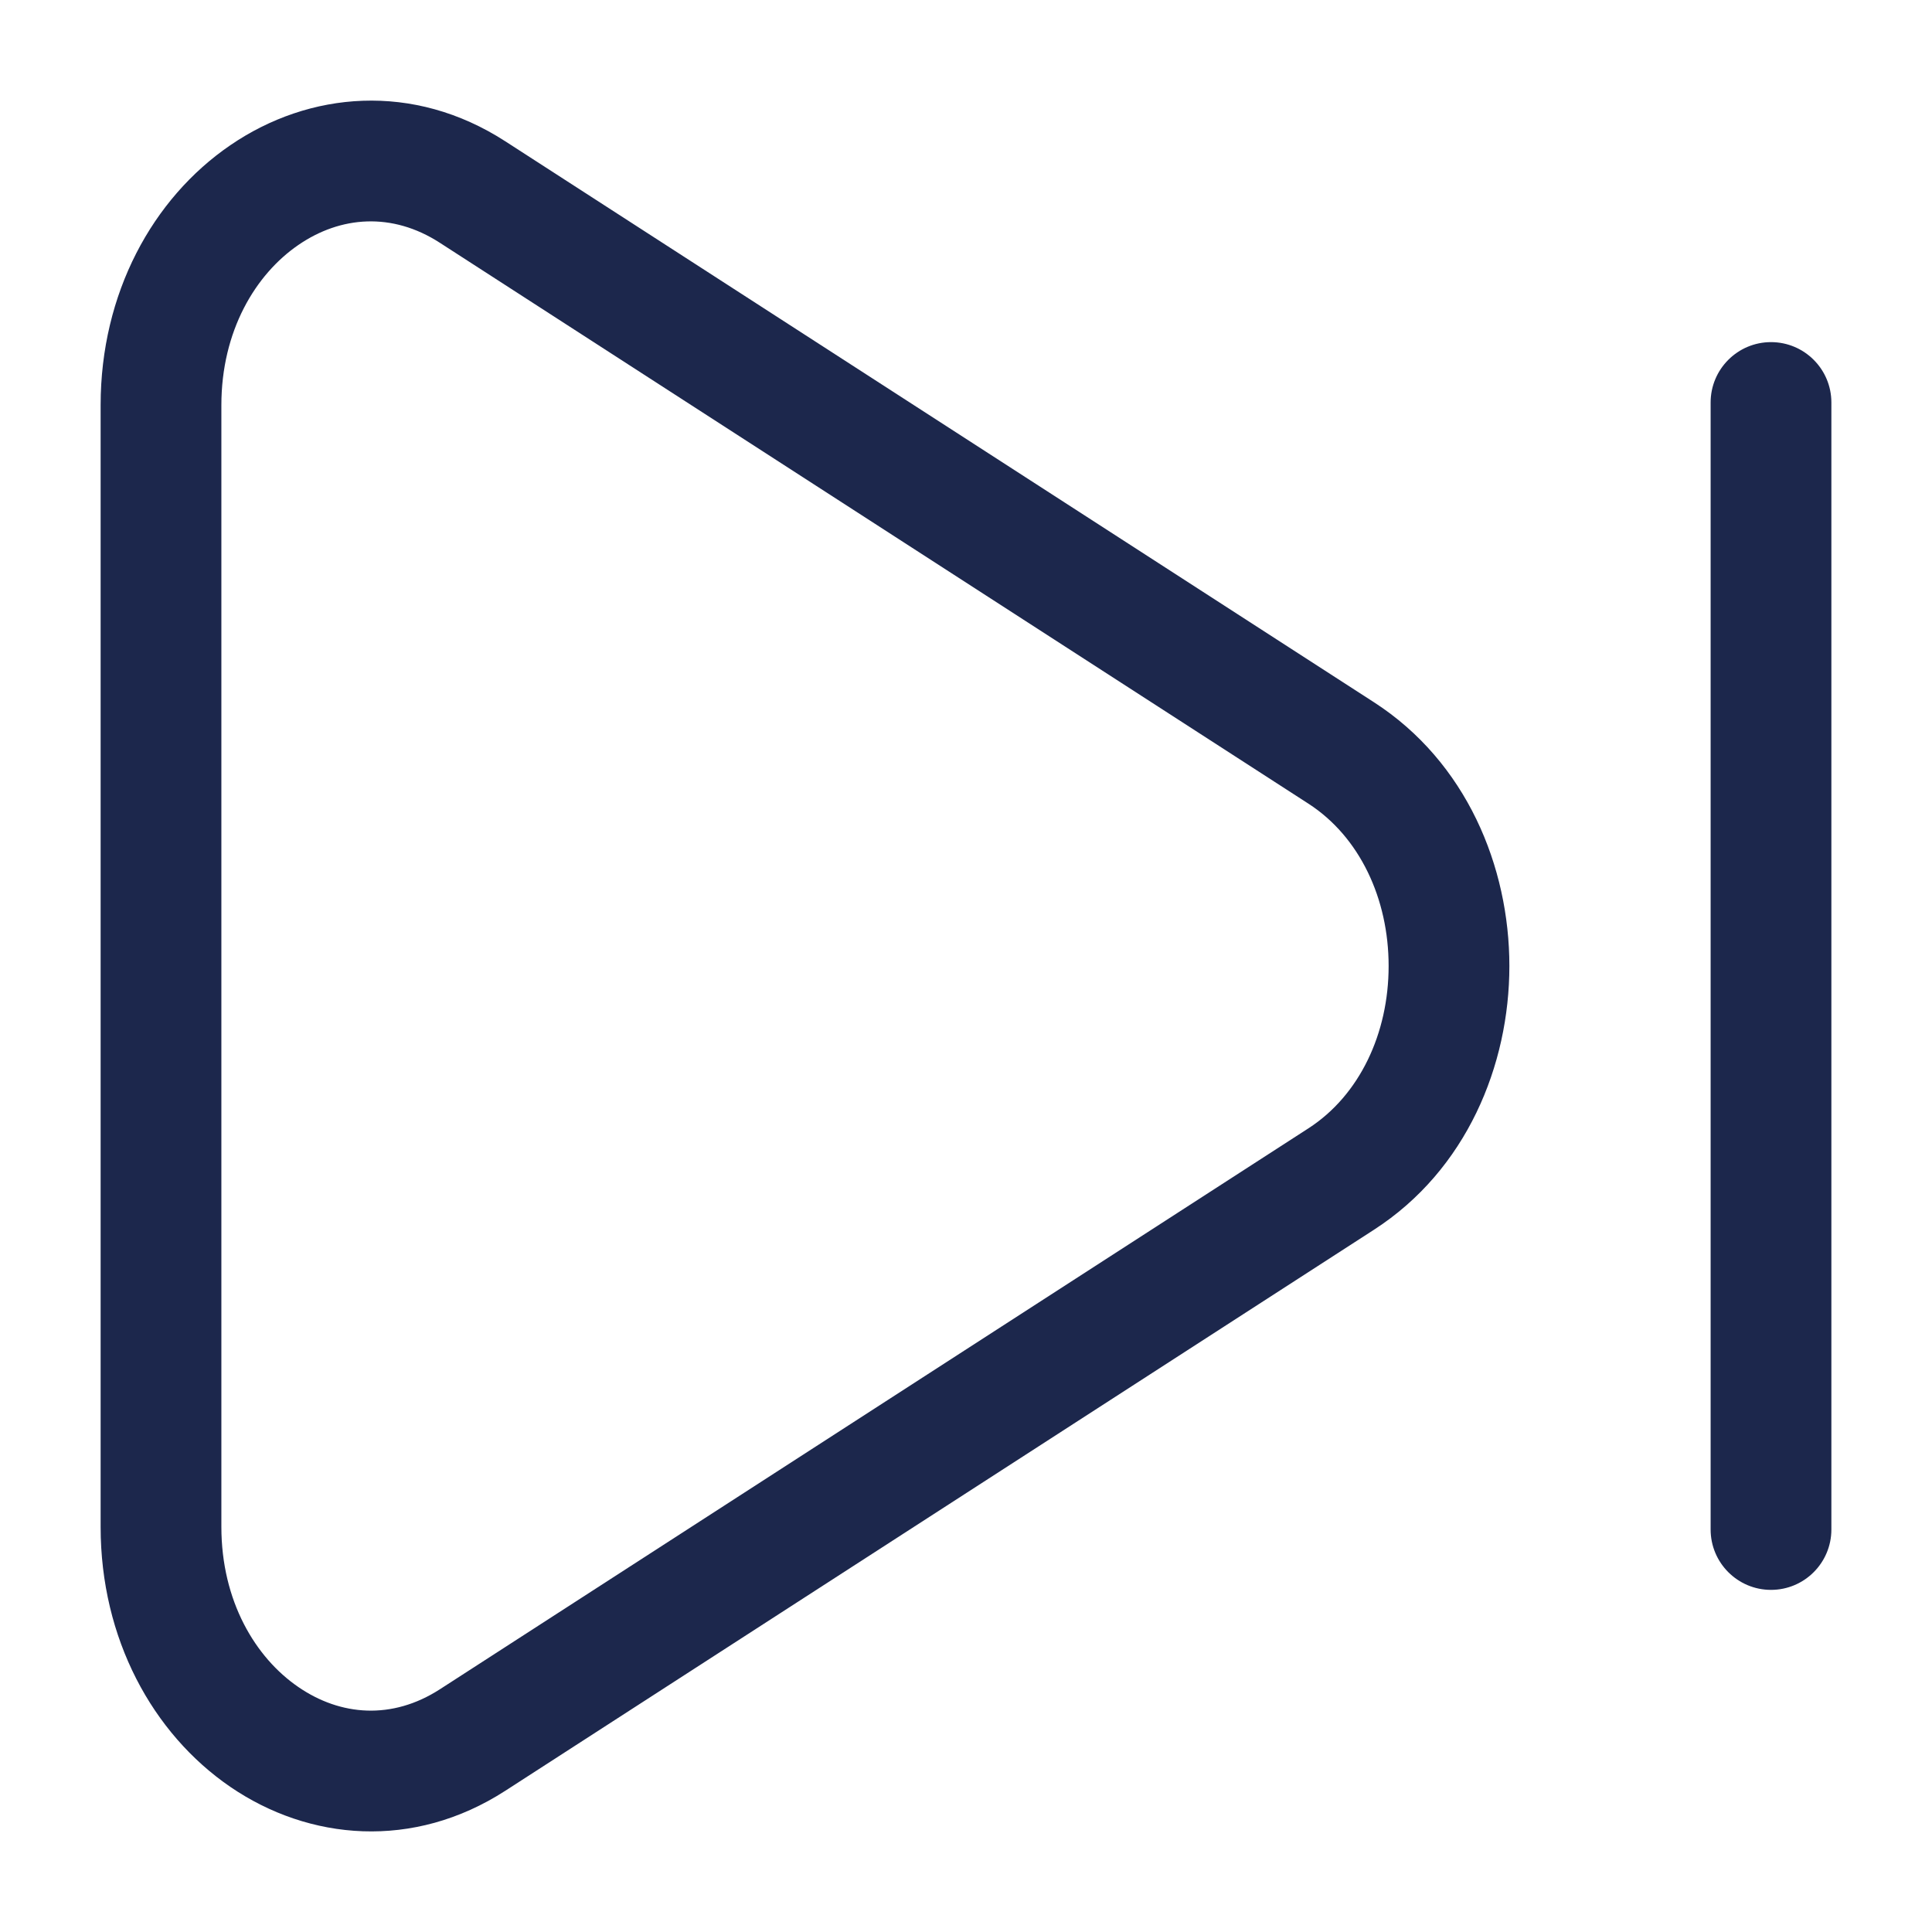 <?xml version="1.0" encoding="utf-8"?>
<svg width="800px" height="800px" viewBox="0 0 24 24" fill="none" xmlns="http://www.w3.org/2000/svg">
<path fill-rule="evenodd" clip-rule="evenodd" d="M6.278 1.756C5.135 1.017 3.84 1.134 2.861 1.804C1.894 2.465 1.25 3.645 1.25 5.033V18.967C1.25 20.355 1.894 21.535 2.861 22.197C3.84 22.866 5.135 22.983 6.278 22.245L17.067 15.277C18.217 14.535 18.75 13.234 18.75 12C18.75 10.766 18.217 9.465 17.067 8.723L6.278 1.756ZM2.75 5.033C2.75 4.112 3.173 3.408 3.708 3.042C4.23 2.684 4.87 2.632 5.464 3.016L16.253 9.983C16.89 10.394 17.25 11.164 17.25 12C17.25 12.836 16.89 13.606 16.253 14.017L5.464 20.985C4.87 21.368 4.23 21.316 3.708 20.958C3.173 20.593 2.75 19.889 2.75 18.967L2.75 5.033Z" fill="#1C274C"/>
<path d="M22.75 5C22.75 4.586 22.414 4.25 22 4.25C21.586 4.25 21.25 4.586 21.25 5V19C21.25 19.414 21.586 19.75 22 19.75C22.414 19.75 22.75 19.414 22.75 19V5Z" fill="#1C274C"/>
</svg>